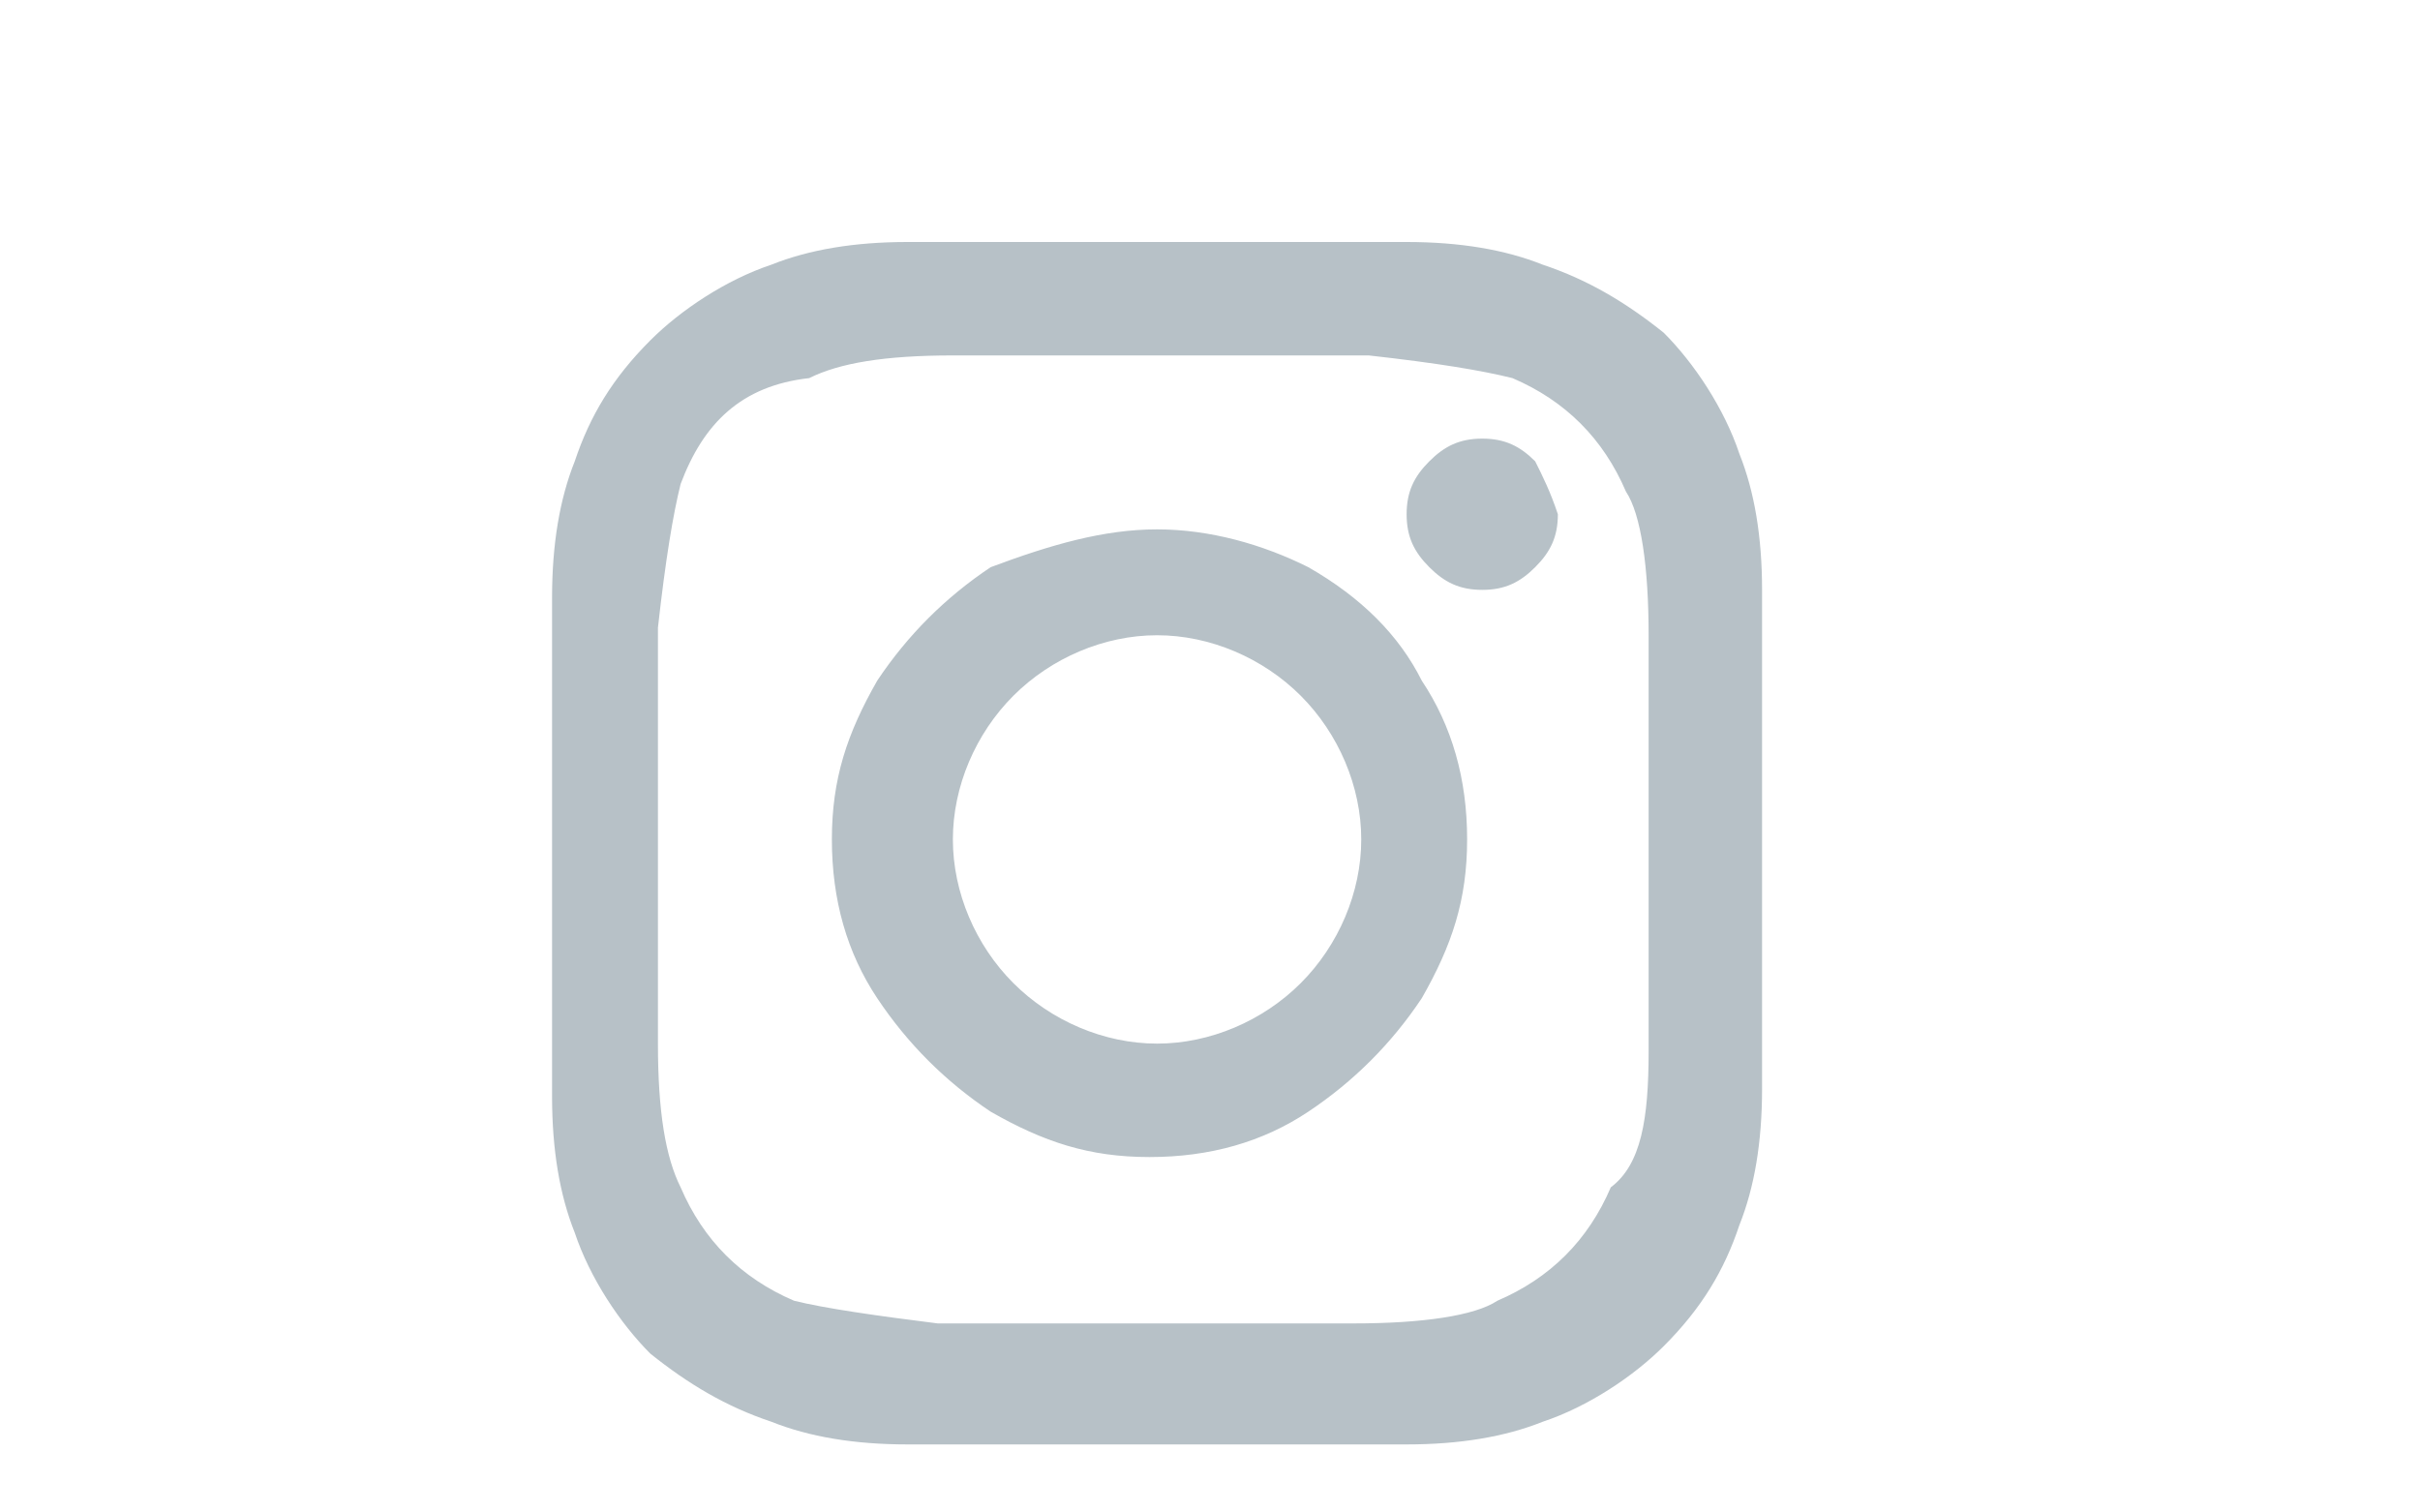  <svg xmlns='http://www.w3.org/2000/svg' viewBox='0 0 32 20'><path fill='#B7C1C7' d='M23.3 11.1v3.3c0 .7-.1 1.3-.3 1.8-.2.6-.5 1.1-1 1.6-.4.4-1 .8-1.6 1-.5.2-1.1.3-1.8.3H12c-.7 0-1.3-.1-1.8-.3-.6-.2-1.1-.5-1.6-.9-.4-.4-.8-1-1-1.6-.2-.5-.3-1.1-.3-1.8v-3.3-3.3c0-.7.1-1.3.3-1.8.2-.6.5-1.1 1-1.6.4-.4 1-.8 1.6-1 .5-.2 1.1-.3 1.8-.3h6.6c.7 0 1.3.1 1.8.3.6.2 1.1.5 1.6.9.4.4.8 1 1 1.6.2.5.3 1.1.3 1.8v3.3zm-1.5 2.8V10.6 8.4c0-.9-.1-1.6-.3-1.9-.3-.7-.8-1.2-1.5-1.5-.4-.1-1-.2-1.9-.3h-5.5c-.9 0-1.5.1-1.9.3-.9.1-1.4.6-1.7 1.4-.1.4-.2 1-.3 1.9v5.5c0 .9.1 1.5.3 1.9.3.7.8 1.2 1.5 1.5.4.1 1.1.2 1.9.3h5.5c.9 0 1.6-.1 1.9-.3.7-.3 1.2-.8 1.5-1.5.4-.3.5-.9.5-1.8zm-4.5-6.4c.7.4 1.2.9 1.5 1.5.4.6.6 1.3.6 2.1s-.2 1.4-.6 2.1c-.4.6-.9 1.1-1.5 1.5s-1.3.6-2.1.6-1.4-.2-2.1-.6c-.6-.4-1.1-.9-1.5-1.5s-.6-1.3-.6-2.1.2-1.4.6-2.1c.4-.6.9-1.1 1.5-1.5.8-.3 1.5-.5 2.2-.5s1.4.2 2 .5zm-.1 5.5c.5-.5.8-1.2.8-1.9s-.3-1.4-.8-1.9-1.2-.8-1.9-.8-1.4.3-1.9.8-.8 1.2-.8 1.9.3 1.4.8 1.9 1.2.8 1.9.8 1.4-.3 1.9-.8zm3.1-6.9c-.2-.2-.4-.3-.7-.3-.3 0-.5.1-.7.3-.2.2-.3.4-.3.7 0 .3.1.5.3.7.2.2.4.3.7.3.3 0 .5-.1.7-.3.2-.2.3-.4.3-.7-.1-.3-.2-.5-.3-.7z'/></svg>